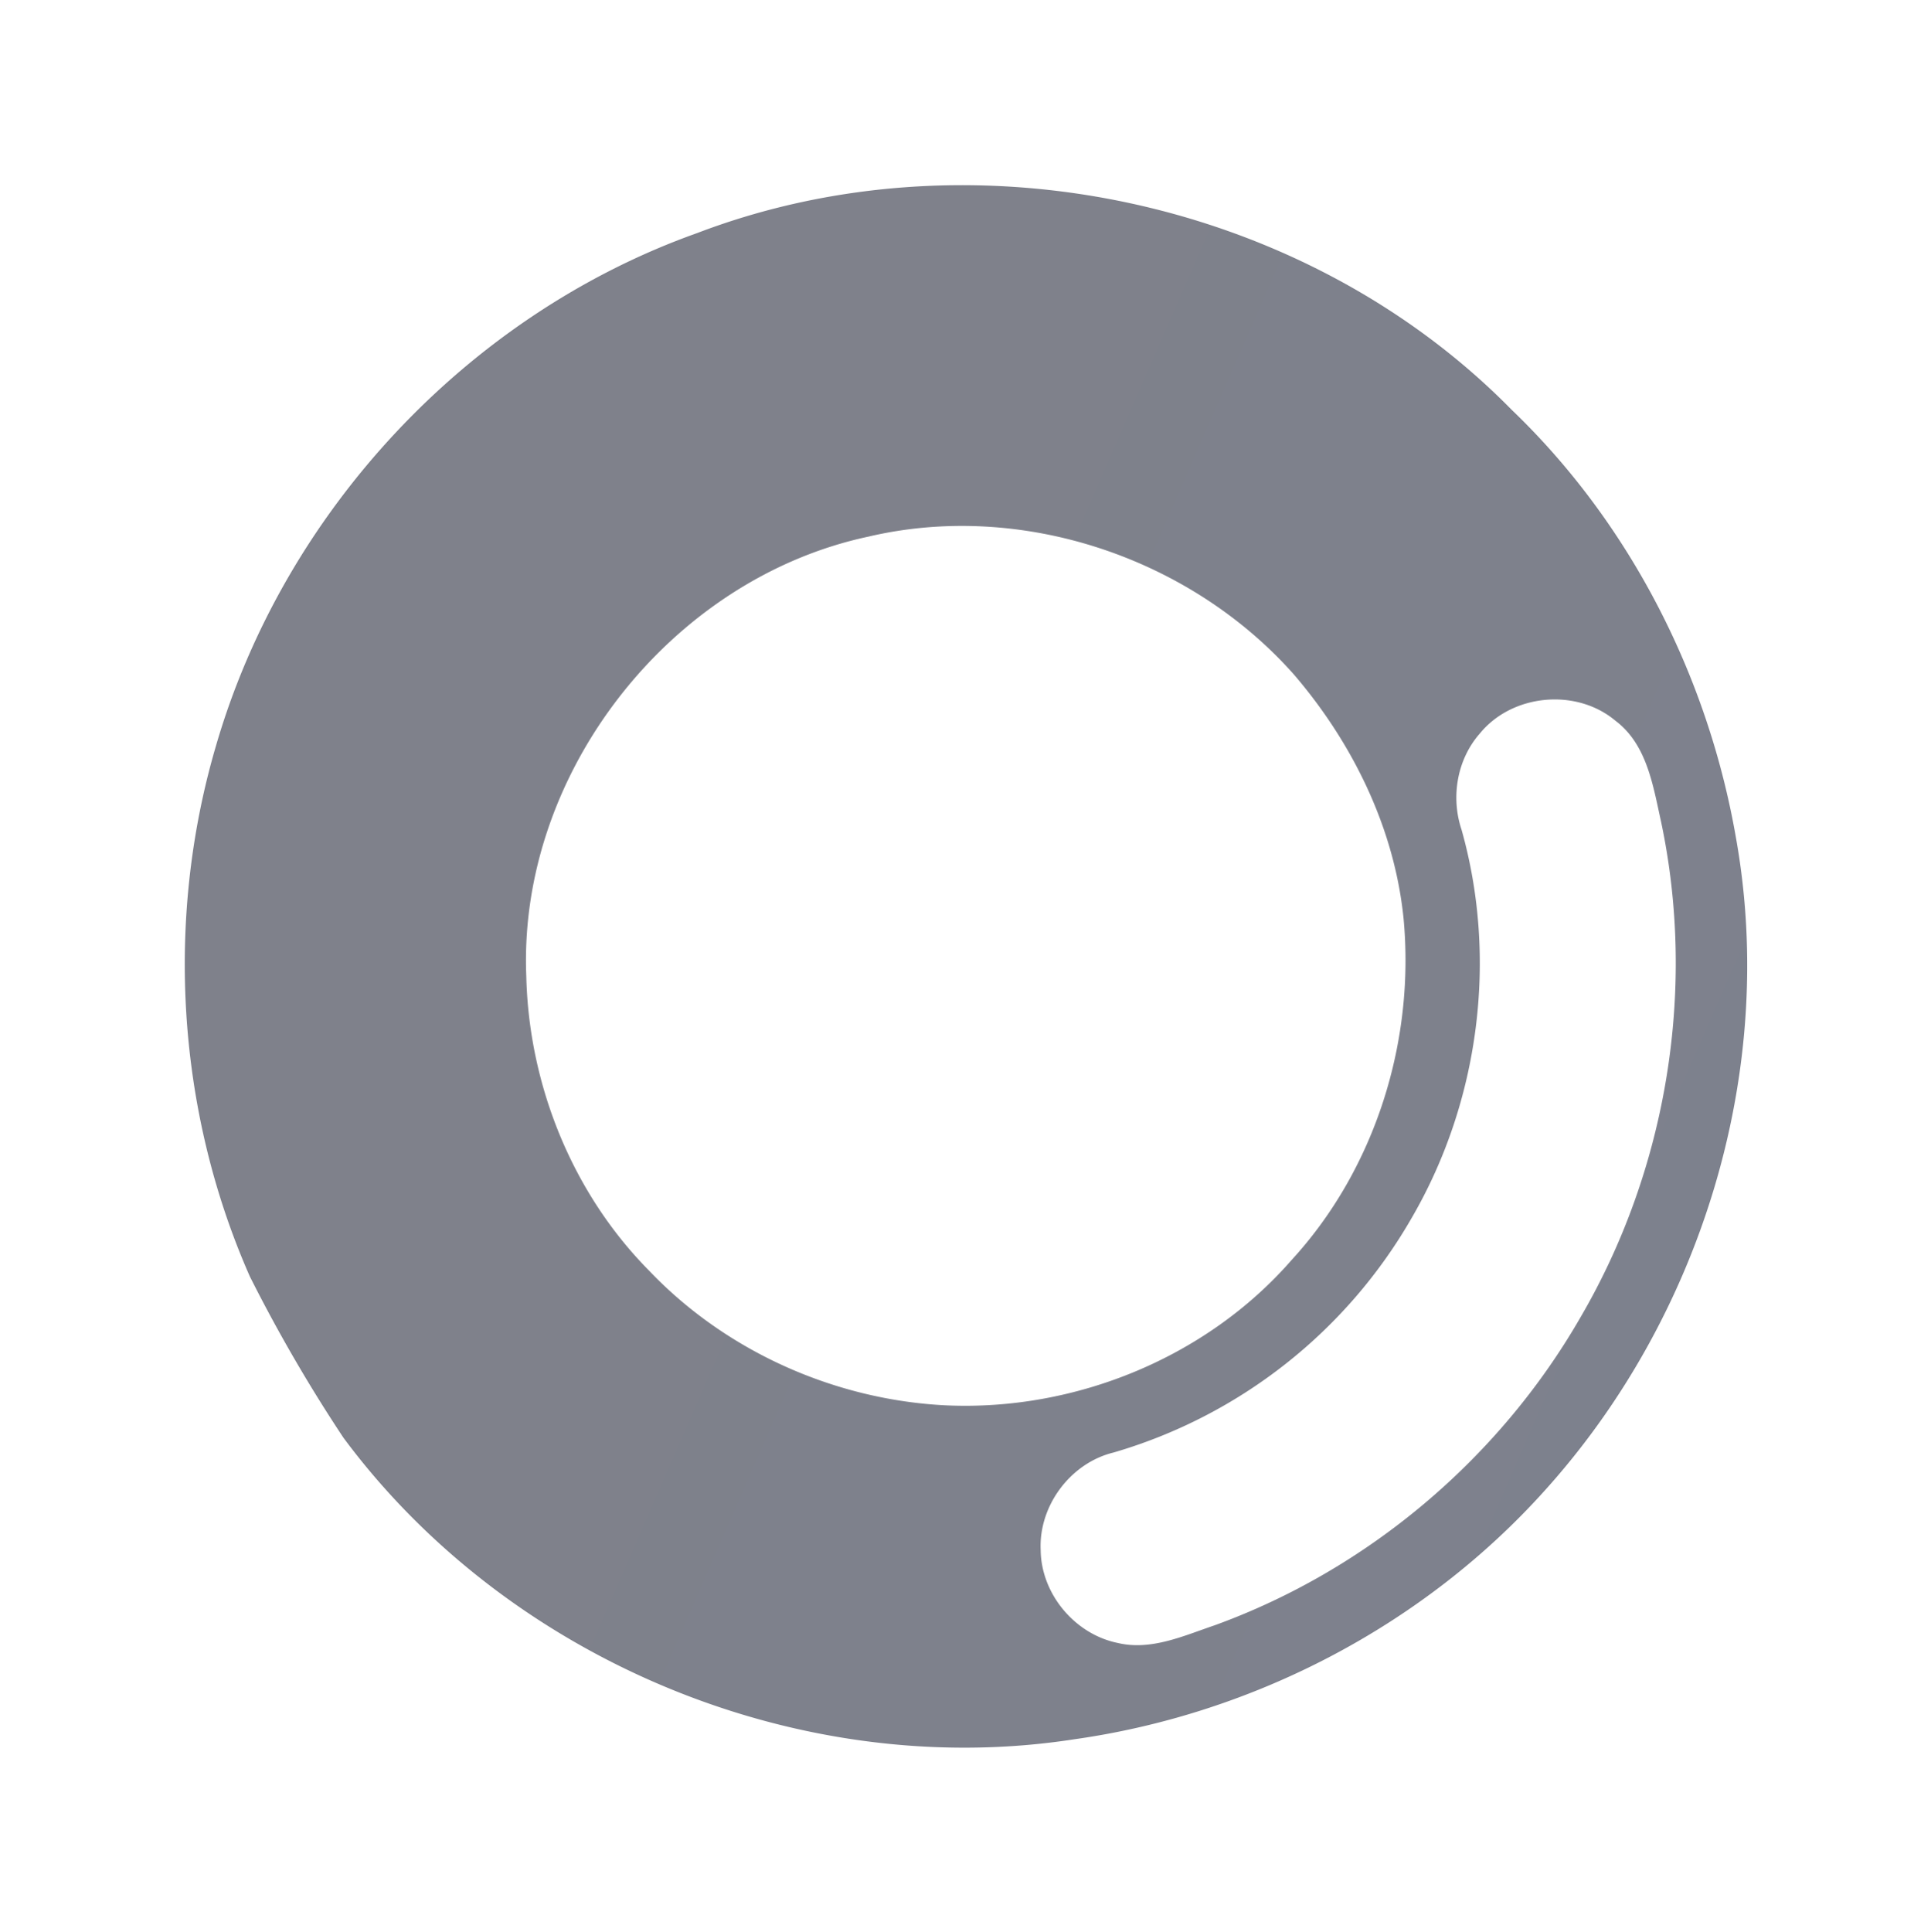 <svg xmlns="http://www.w3.org/2000/svg" xmlns:xlink="http://www.w3.org/1999/xlink" width="791.334" height="791.535" viewBox="0 0 791.334 791.535">
  <defs>
    <linearGradient id="linear-gradient" x1="0.601" y1="0.401" x2="0.184" y2="0.883" gradientUnits="objectBoundingBox">
      <stop offset="0" stop-color="#3a3e4d"/>
      <stop offset="1" stop-color="#383d50"/>
    </linearGradient>
  </defs>
  <path id="Path_9114" data-name="Path 9114" d="M546.285,953.865c66.763,7.238,136.036-6.128,194.194-40,106.142-57.6,171.894-180.73,161.594-300.923C895.78,513.06,838.7,418.327,754.006,365.223c-62.492-39.511-139.133-56.4-212.447-46.291a635.425,635.425,0,0,0-74.033,18.647C361.155,377.513,280.441,478.57,266.195,591.461c-10.269,73.478,5.411,150.51,44.889,213.459C361.873,886.353,450.443,943.988,546.285,953.865Zm15.257-27.644c-70.153-4.889-137.8-36.966-186.336-87.757-46.422-47.92-75.4-112.336-79.965-178.936-.62-13.333-2.9-27.905,4.008-40.13,8.249-15.843,27.841-24.58,45.118-19.886,17.8,4.14,31.132,21.613,30.35,39.869A208.147,208.147,0,0,0,433.623,783.4c38.01,39.543,92.19,63.079,147.12,63.307,14.017-.618,28.133,6.129,35.76,18,12.029,17.211,7.172,43.161-10.2,54.9C593.457,929.35,576.537,927.134,561.542,926.221Zm-9.128-112.368c-49.681-9.291-95.515-39.413-121.986-82.7-28.85-44.564-35.076-102.362-18.223-152.5,14.7-43.226,46.162-80.682,86.681-101.84,39.25-21.483,86.746-26.373,129.875-15.06C709.508,481.439,768.9,563.3,763.167,646.1c-3.1,64.318-44.53,124.464-102.394,152.107C627.228,813.591,588.957,820.437,552.414,813.852Z" transform="translate(-54.885 1131.591) rotate(-106)" opacity="0.65" fill="url(#linear-gradient)"/>
</svg>
